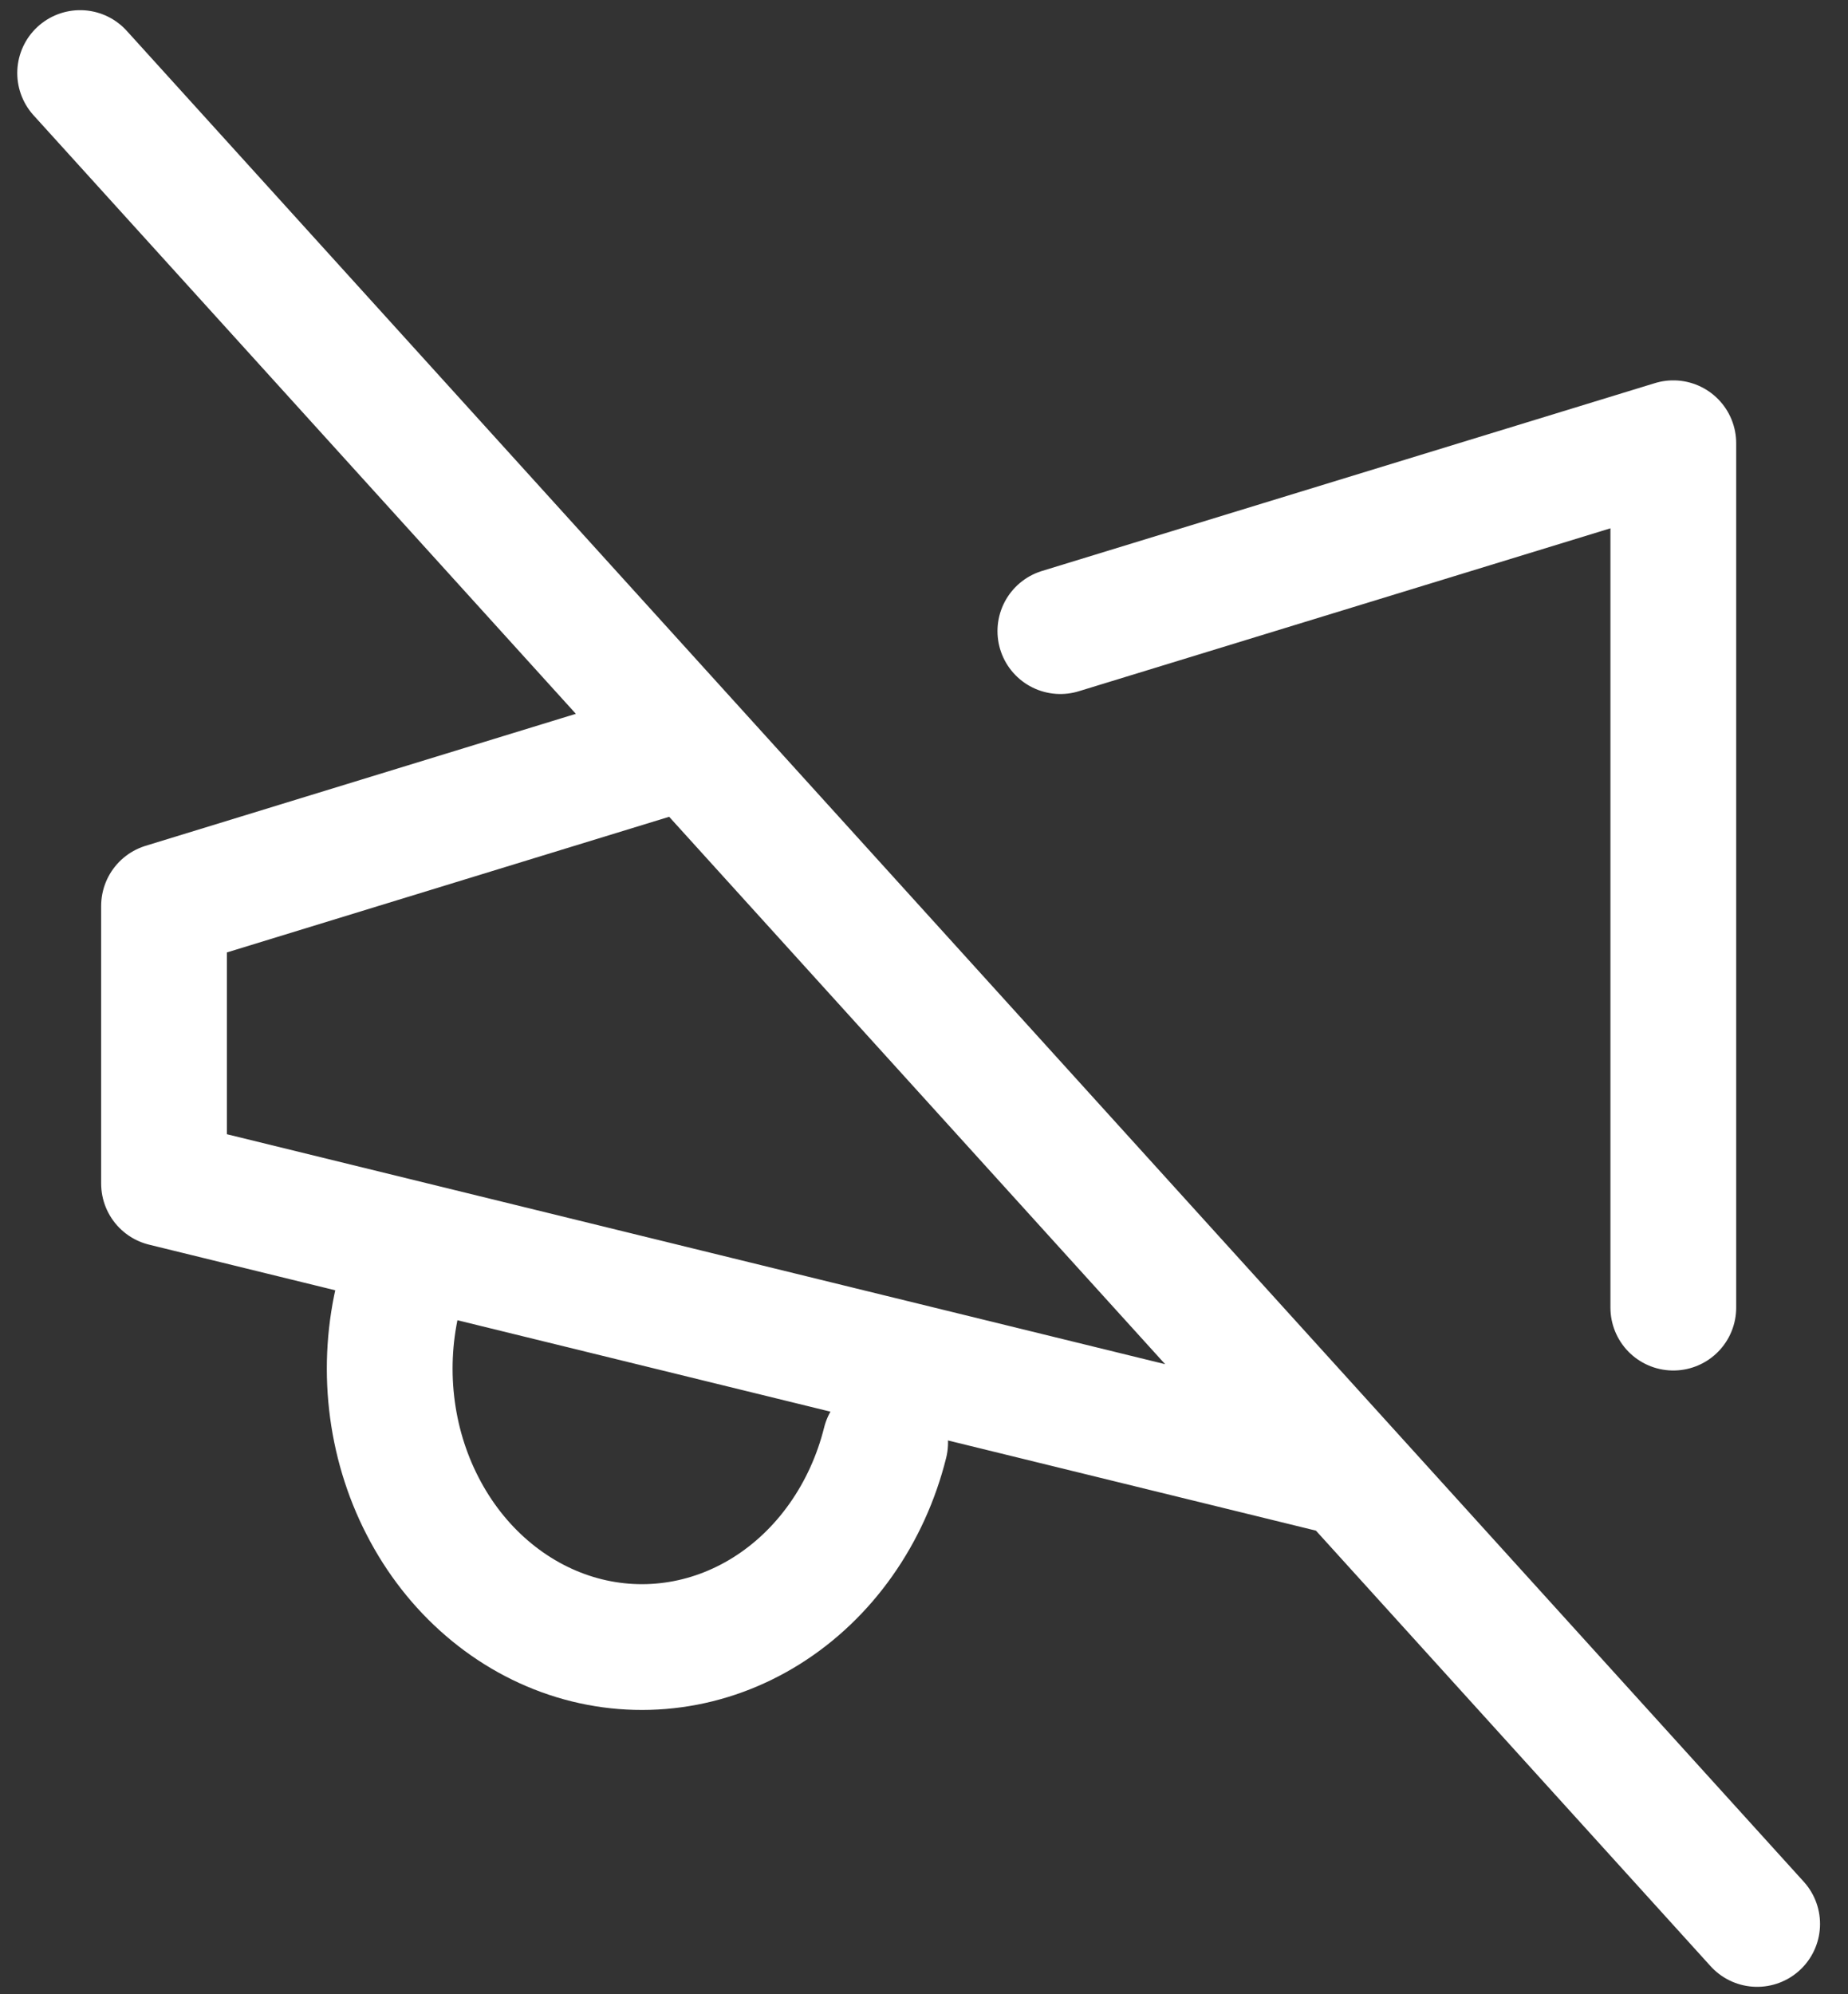 <svg width="38" height="41" viewBox="0 0 38 41" fill="none" xmlns="http://www.w3.org/2000/svg">
<rect x="0" y="0" width="38" height="41" fill="#333333" stroke="none"/>
<path id="Vector" d="M14.166 15.315L3.373 18.625V24.333L27.753 30.307M34.408 26.883V9.113L21.804 12.975M18.201 29.66C18.02 30.385 17.711 31.063 17.292 31.656C16.874 32.249 16.353 32.745 15.761 33.116C15.168 33.487 14.516 33.726 13.84 33.818C13.164 33.911 12.478 33.856 11.821 33.656C11.165 33.456 10.55 33.115 10.013 32.653C9.475 32.191 9.026 31.617 8.69 30.963C8.353 30.31 8.137 29.59 8.053 28.844C7.969 28.098 8.019 27.341 8.2 26.616M1.648 1.502L36.132 39.554" stroke="white" stroke-width="2.586" stroke-linecap="round" stroke-linejoin="round"/>
</svg>
